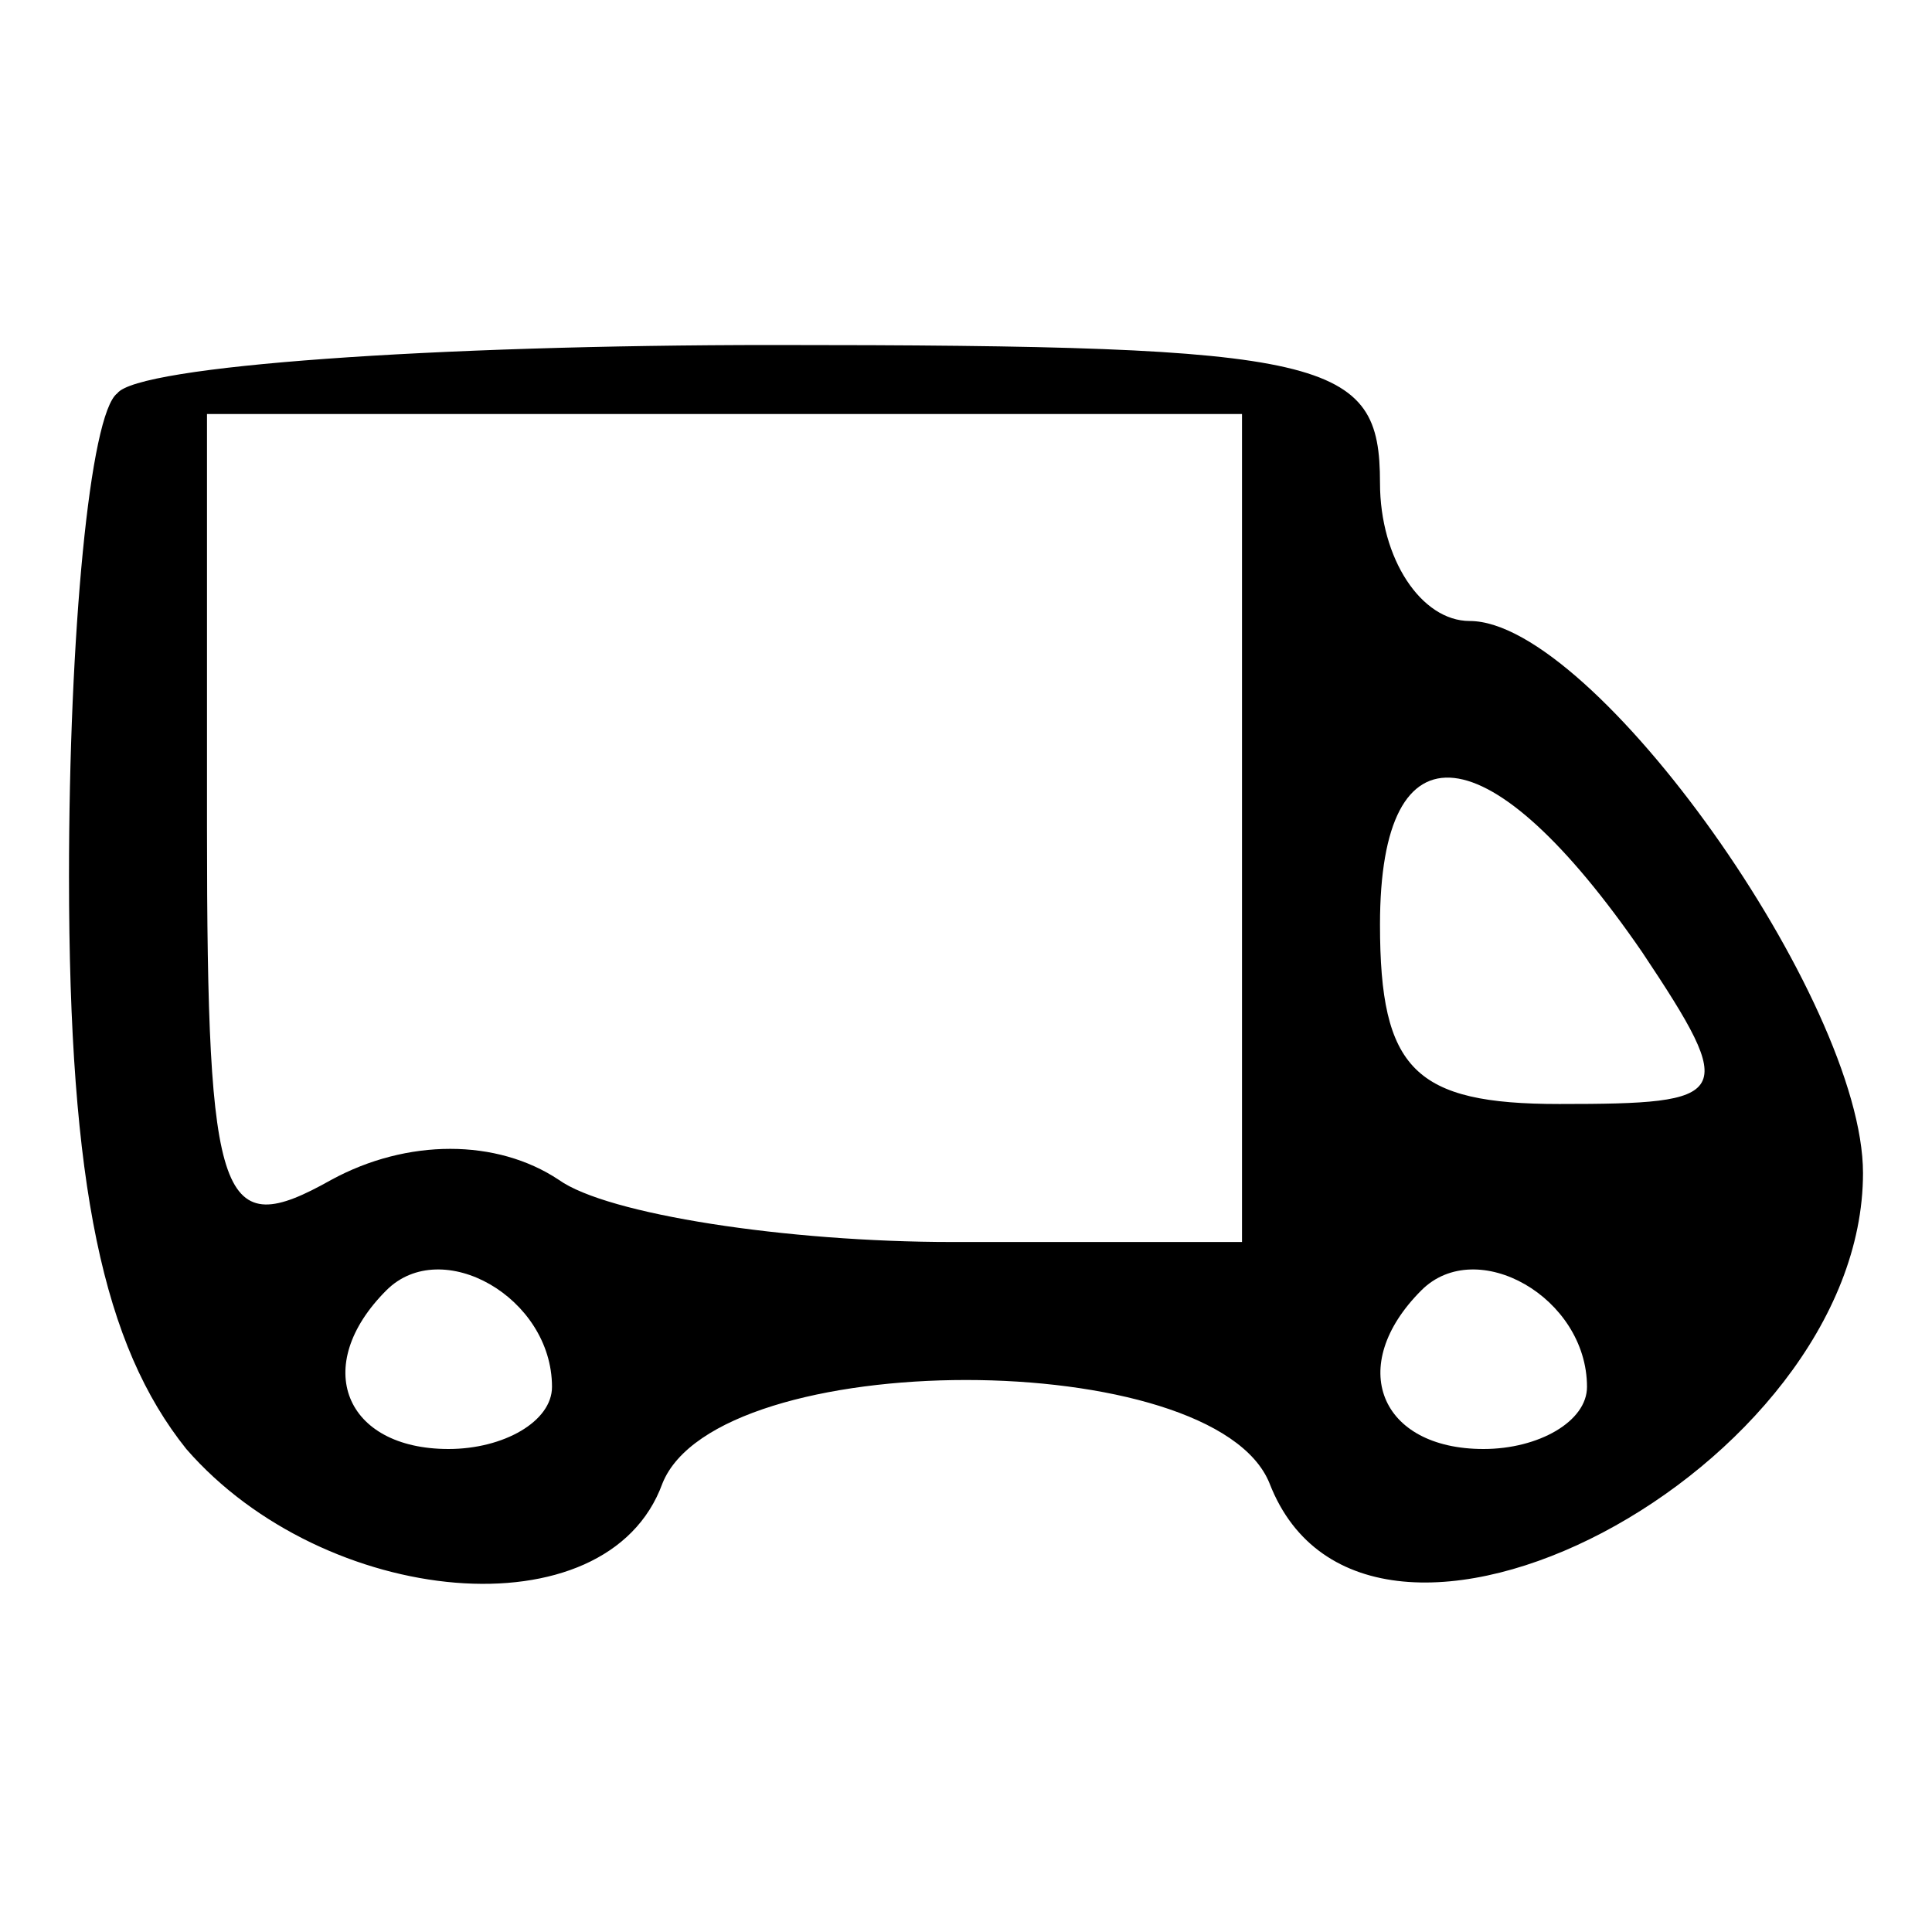 <?xml version="1.0" standalone="no"?>
<!DOCTYPE svg PUBLIC "-//W3C//DTD SVG 20010904//EN"
 "http://www.w3.org/TR/2001/REC-SVG-20010904/DTD/svg10.dtd">
<svg version="1.0" xmlns="http://www.w3.org/2000/svg"
 width="28pt" height="28pt" viewBox="0 0 28 28"
 preserveAspectRatio="xMidYMid meet">

<g transform="translate(0,28) scale(0.1,-0.1)"
fill="#000000" stroke="none">
<path d="M17 223 c-4 -3 -7 -35 -7 -70 0 -45 5 -68 17 -83 20 -23 61 -27 69
-5 8 20 80 20 88 0 14 -36 86 2 86 45 0 25 -39 80 -57 80 -7 0 -13 9 -13 20 0
18 -7 20 -88 20 -49 0 -92 -3 -95 -7z m163 -63 l0 -60 -42 0 c-24 0 -50 4 -57
9 -9 6 -22 6 -33 0 -16 -9 -18 -4 -18 51 l0 60 75 0 75 0 0 -60z m58 -18 c14
-21 13 -22 -12 -22 -21 0 -26 5 -26 26 0 30 16 28 38 -4z m-158 -63 c0 -5 -7
-9 -15 -9 -15 0 -20 12 -9 23 8 8 24 -1 24 -14z m150 0 c0 -5 -7 -9 -15 -9
-15 0 -20 12 -9 23 8 8 24 -1 24 -14z"/>
</g>
</svg>
